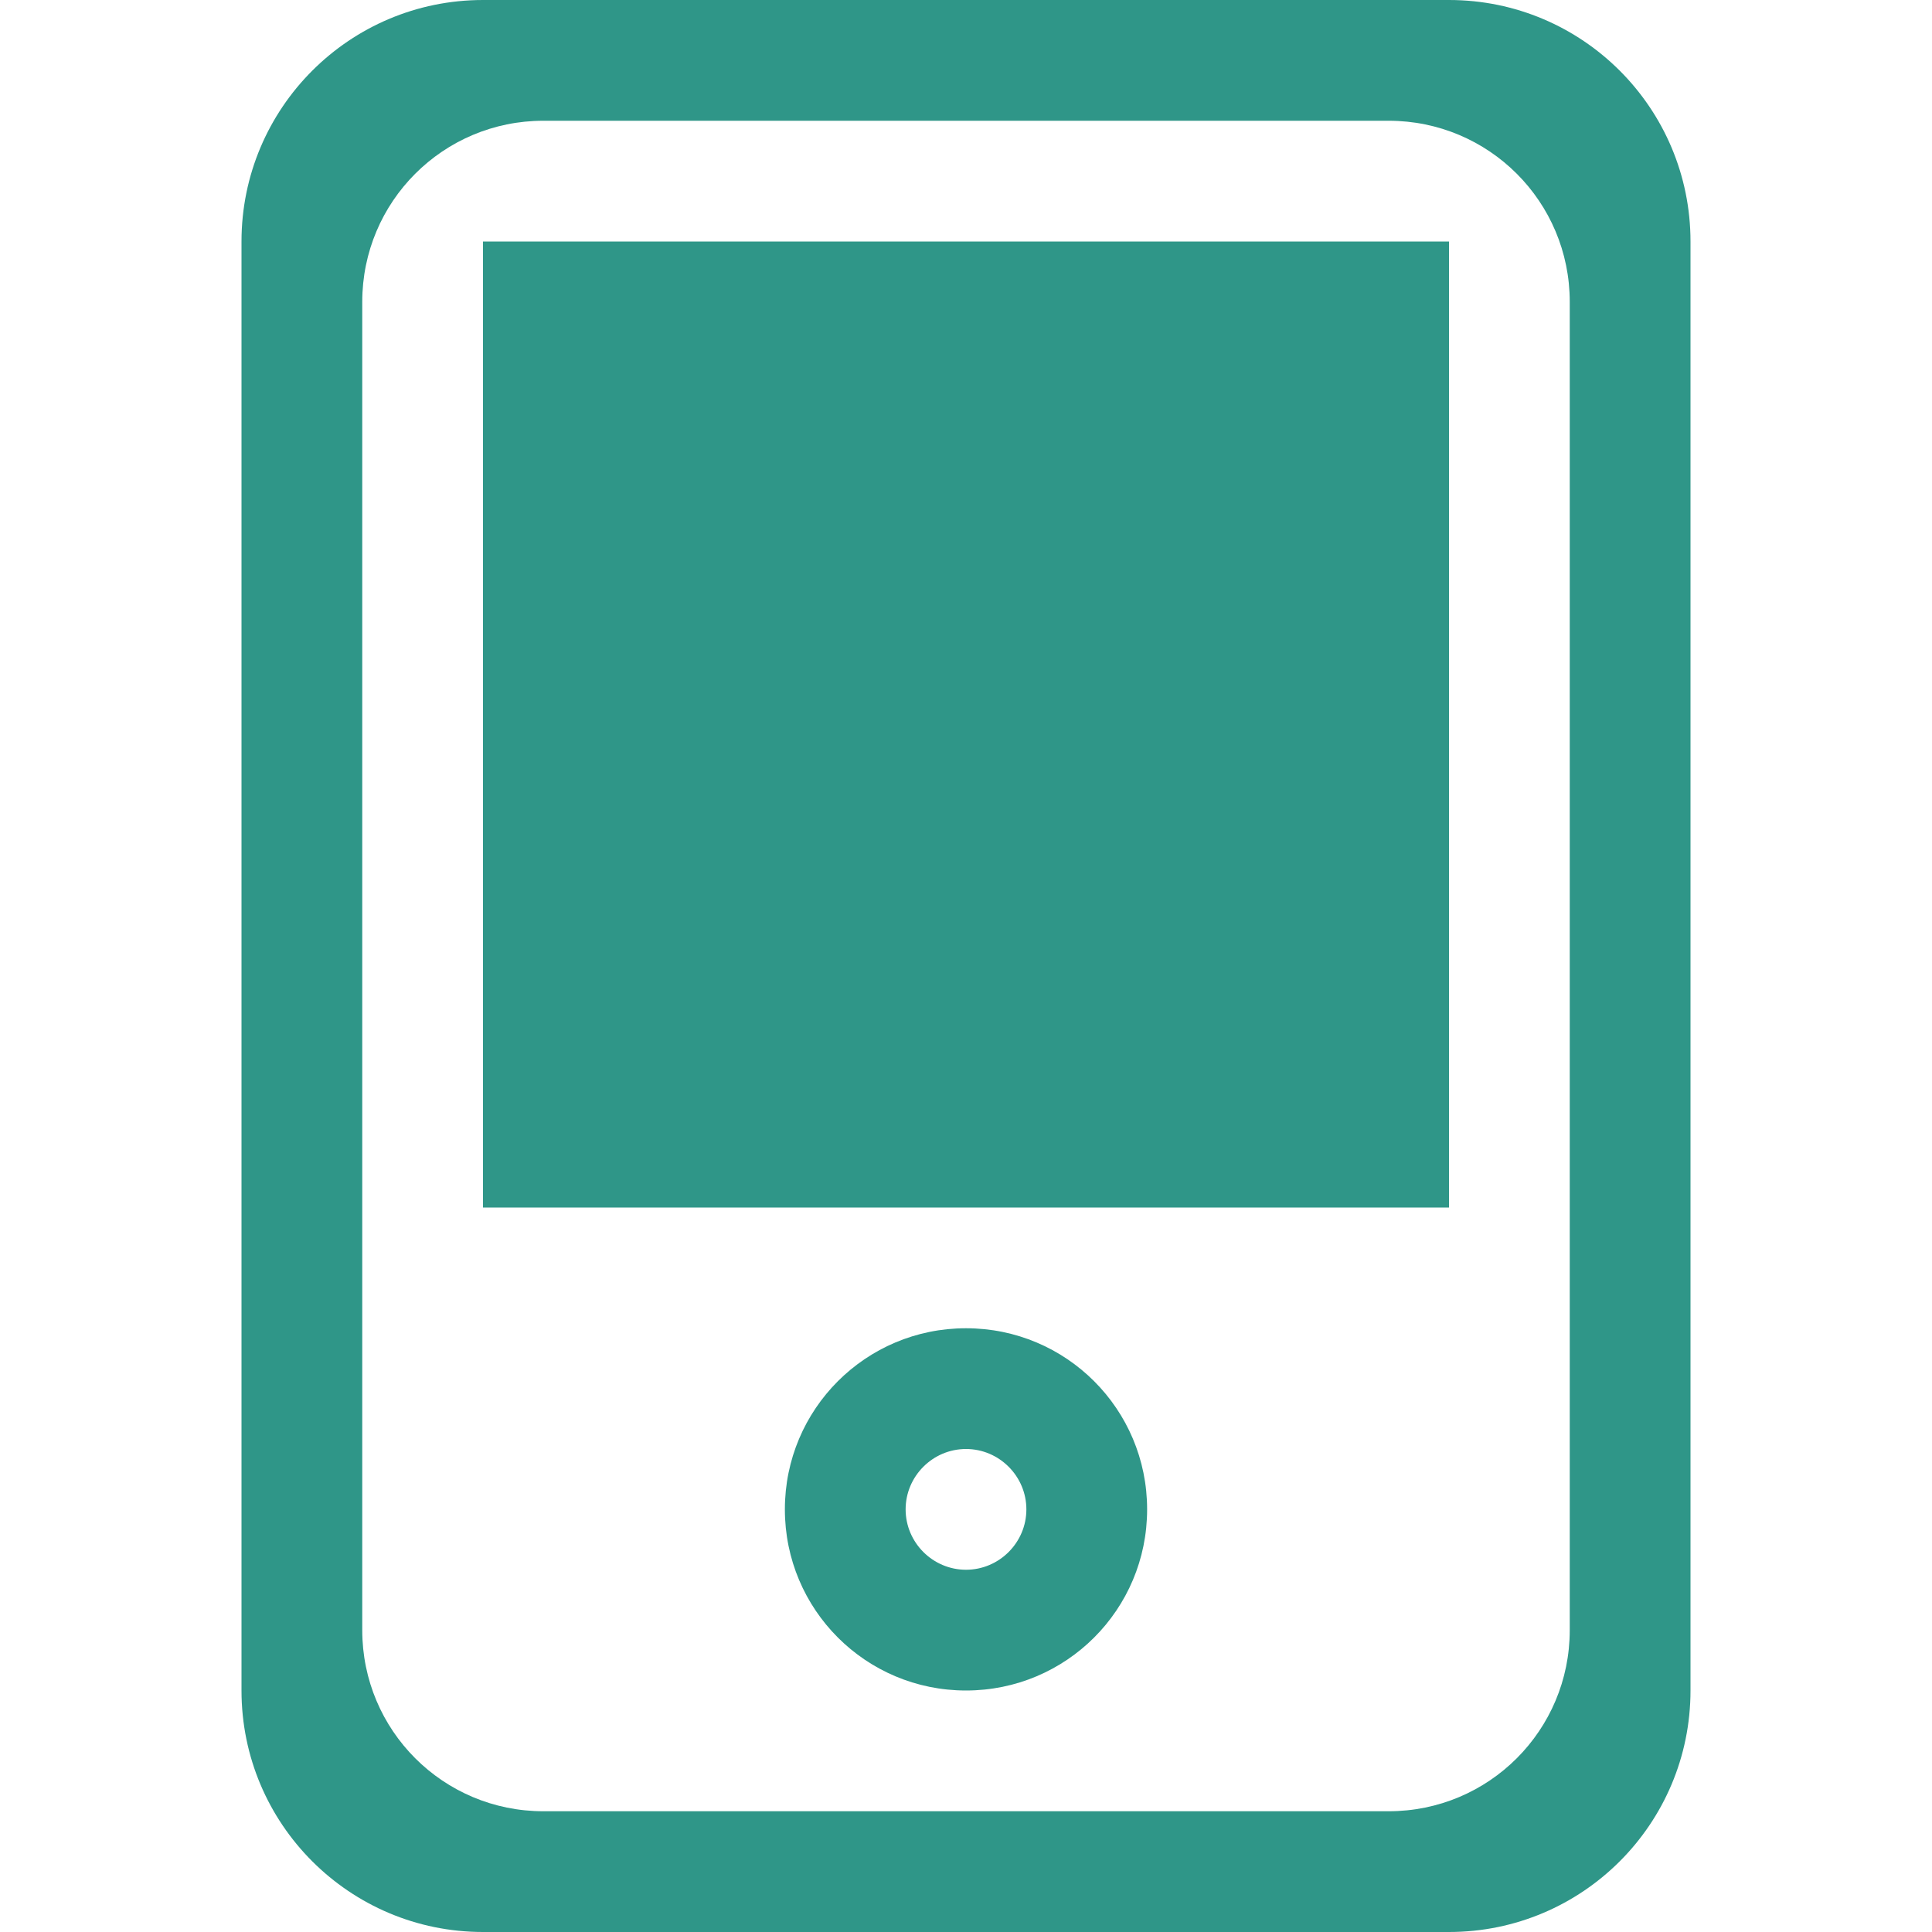 <svg t="1561363048505" class="icon" viewBox="0 0 1024 1024" version="1.1" xmlns="http://www.w3.org/2000/svg" p-id="18961" width="14" height="14"><path d="M256 128v512h512V128H256z m160 672c0 53.12 42.88 96 96 96s96-42.88 96-96-42.88-96-96-96-96 42.88-96 96z m64 0c0-17.6 14.4-32 32-32s32 14.4 32 32-14.4 32-32 32-32-14.4-32-32zM256 0C185.28 0 128 57.28 128 128v768c0 70.72 57.28 128 128 128h512c70.72 0 128-57.28 128-128V128C896 57.28 838.72 0 768 0H256z m32 64h448c53.12 0 96 42.88 96 96v704c0 53.12-42.88 96-96 96H288c-53.12 0-96-42.88-96-96V160c0-53.12 42.88-96 96-96z" p-id="18962" fill="#2f9688"></path></svg>